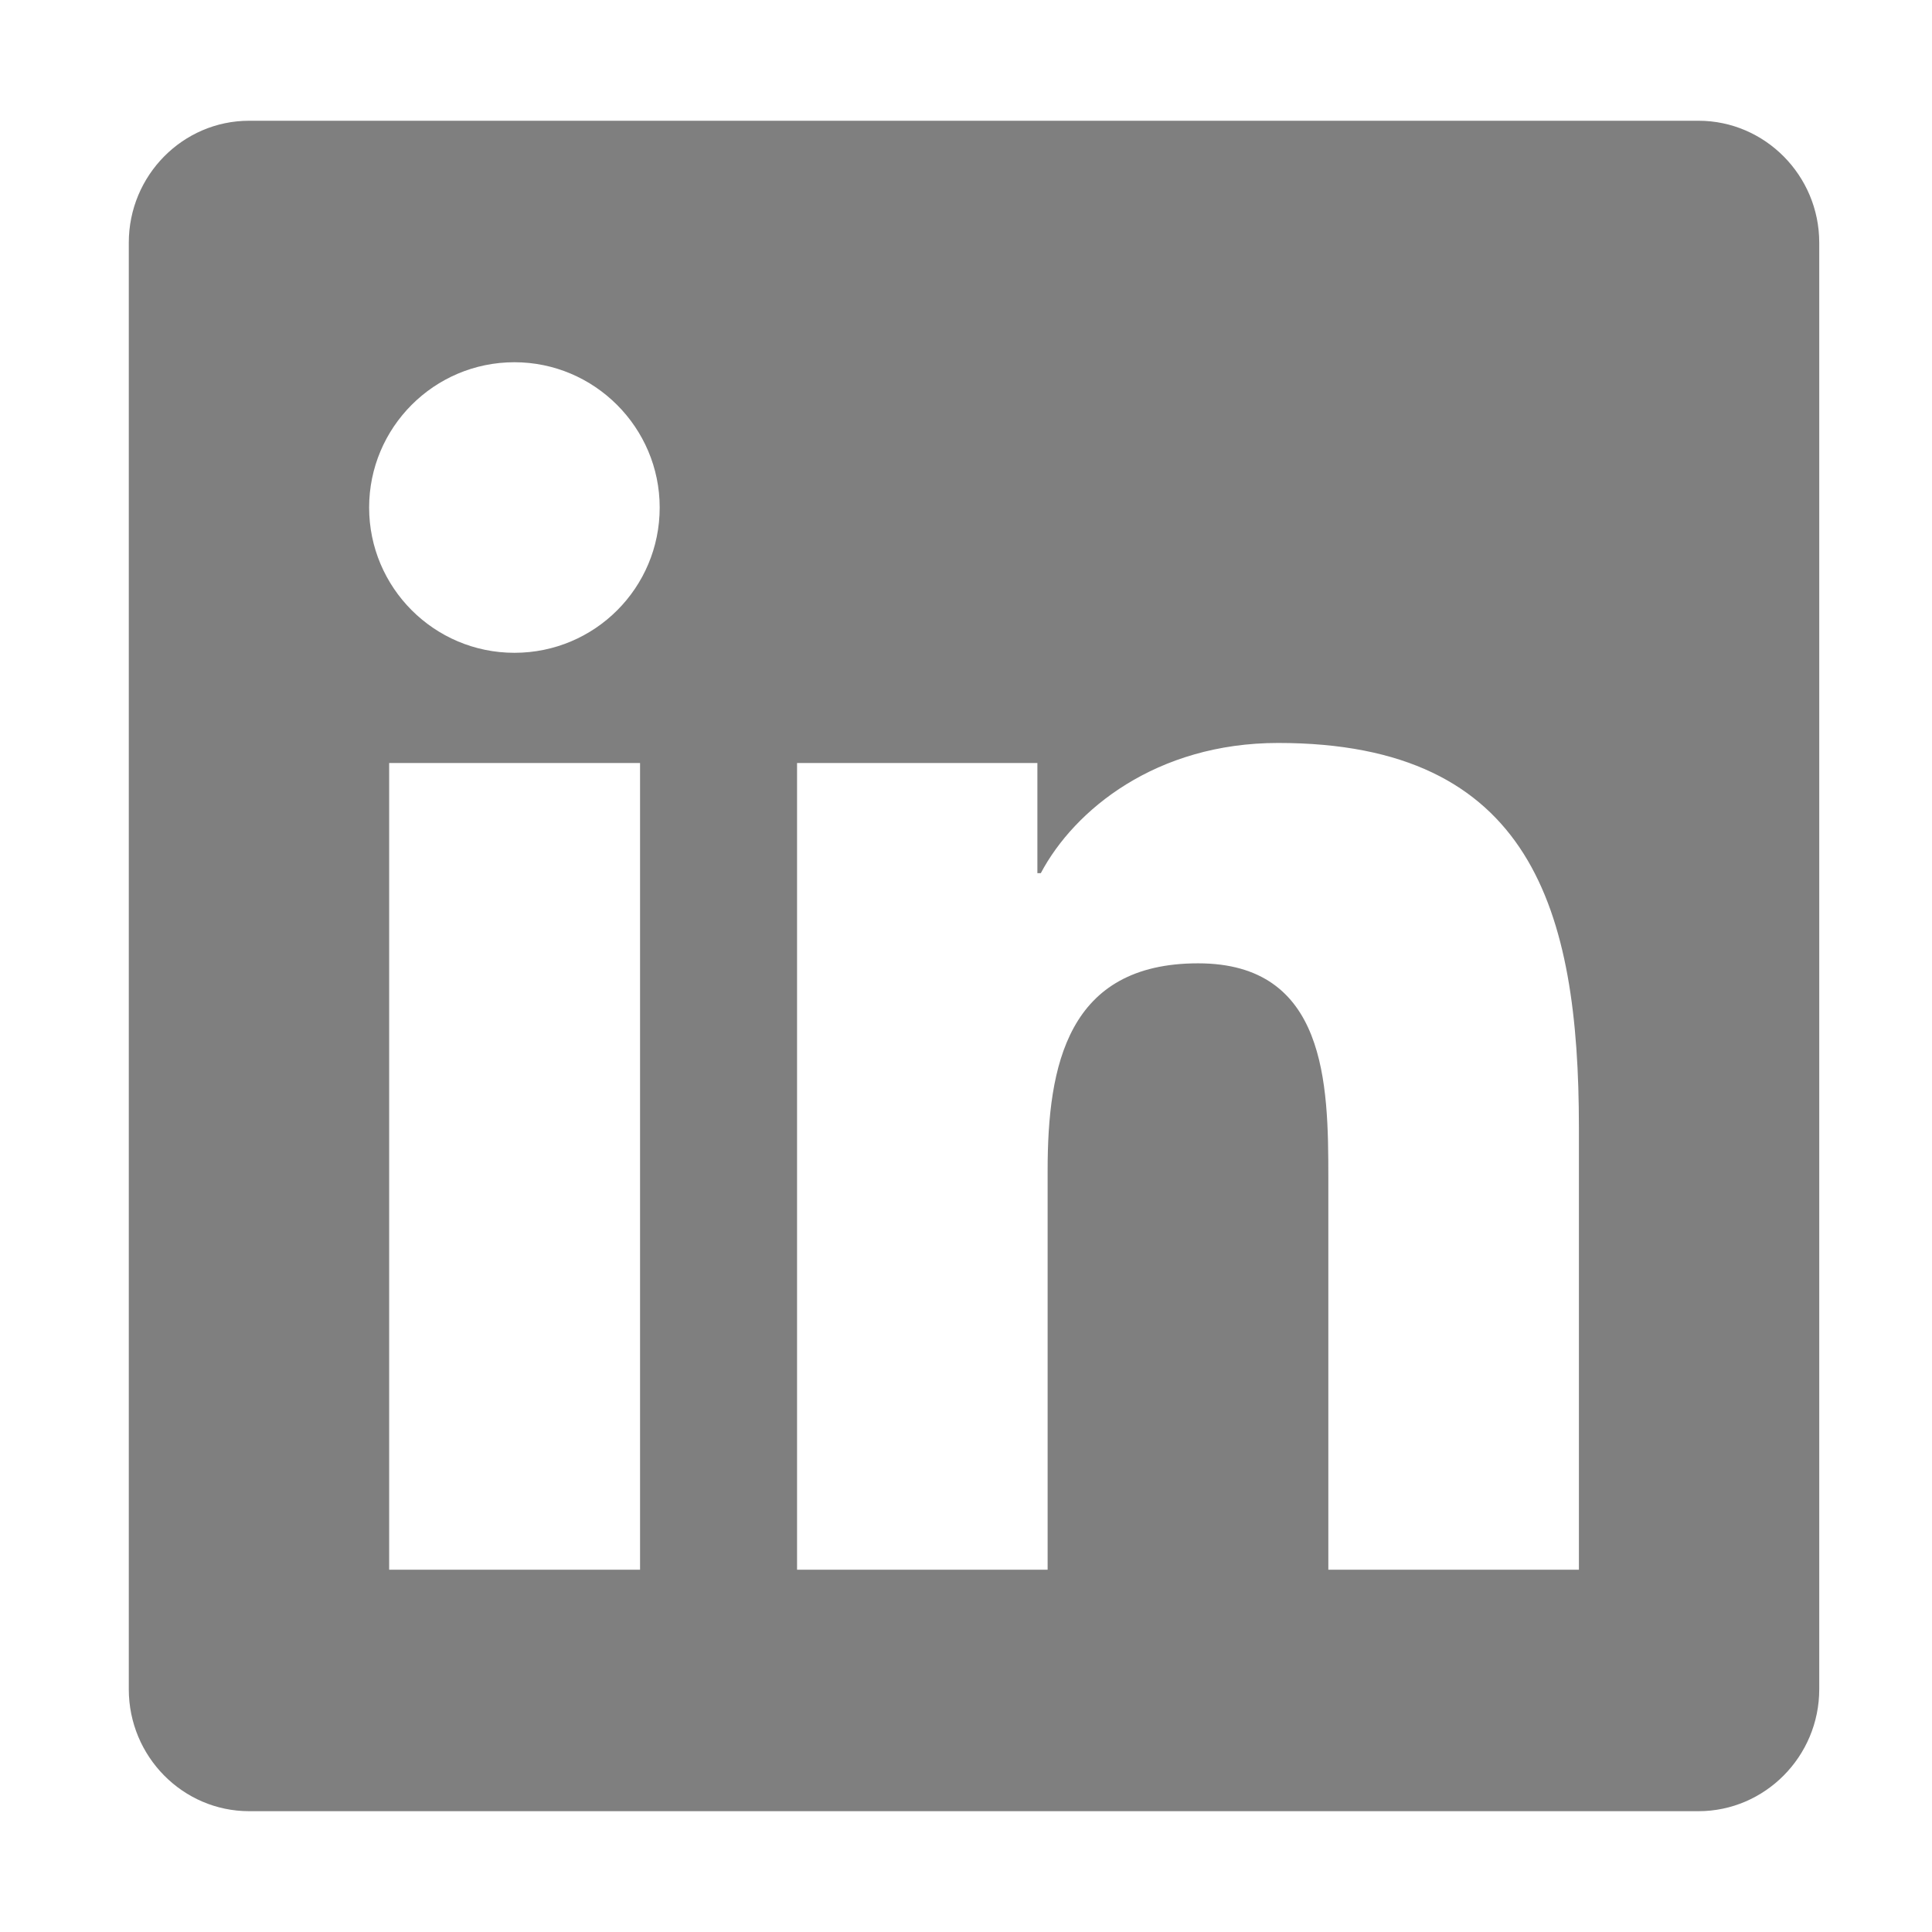 <svg width="30" height="30" viewBox="0 0 30.001 30.001" fill="none" xmlns="http://www.w3.org/2000/svg">
<path d="M26.375 1.875H3.869C2.838 1.875 2 2.725 2 3.768V26.232C2 27.275 2.838 28.125 3.869 28.125H26.375C27.406 28.125 28.25 27.275 28.25 26.232V3.768C28.25 2.725 27.406 1.875 26.375 1.875ZM9.934 24.375H6.043V11.848H9.939V24.375H9.934ZM7.988 10.137C6.74 10.137 5.732 9.123 5.732 7.881C5.732 6.639 6.74 5.625 7.988 5.625C9.23 5.625 10.244 6.639 10.244 7.881C10.244 9.129 9.236 10.137 7.988 10.137ZM24.518 24.375H20.627V18.281C20.627 16.828 20.598 14.959 18.605 14.959C16.578 14.959 16.268 16.541 16.268 18.176V24.375H12.377V11.848H16.109V13.559H16.162C16.684 12.574 17.955 11.537 19.848 11.537C23.785 11.537 24.518 14.133 24.518 17.508V24.375Z" fill="black" fill-opacity="0.5"/>
</svg>
